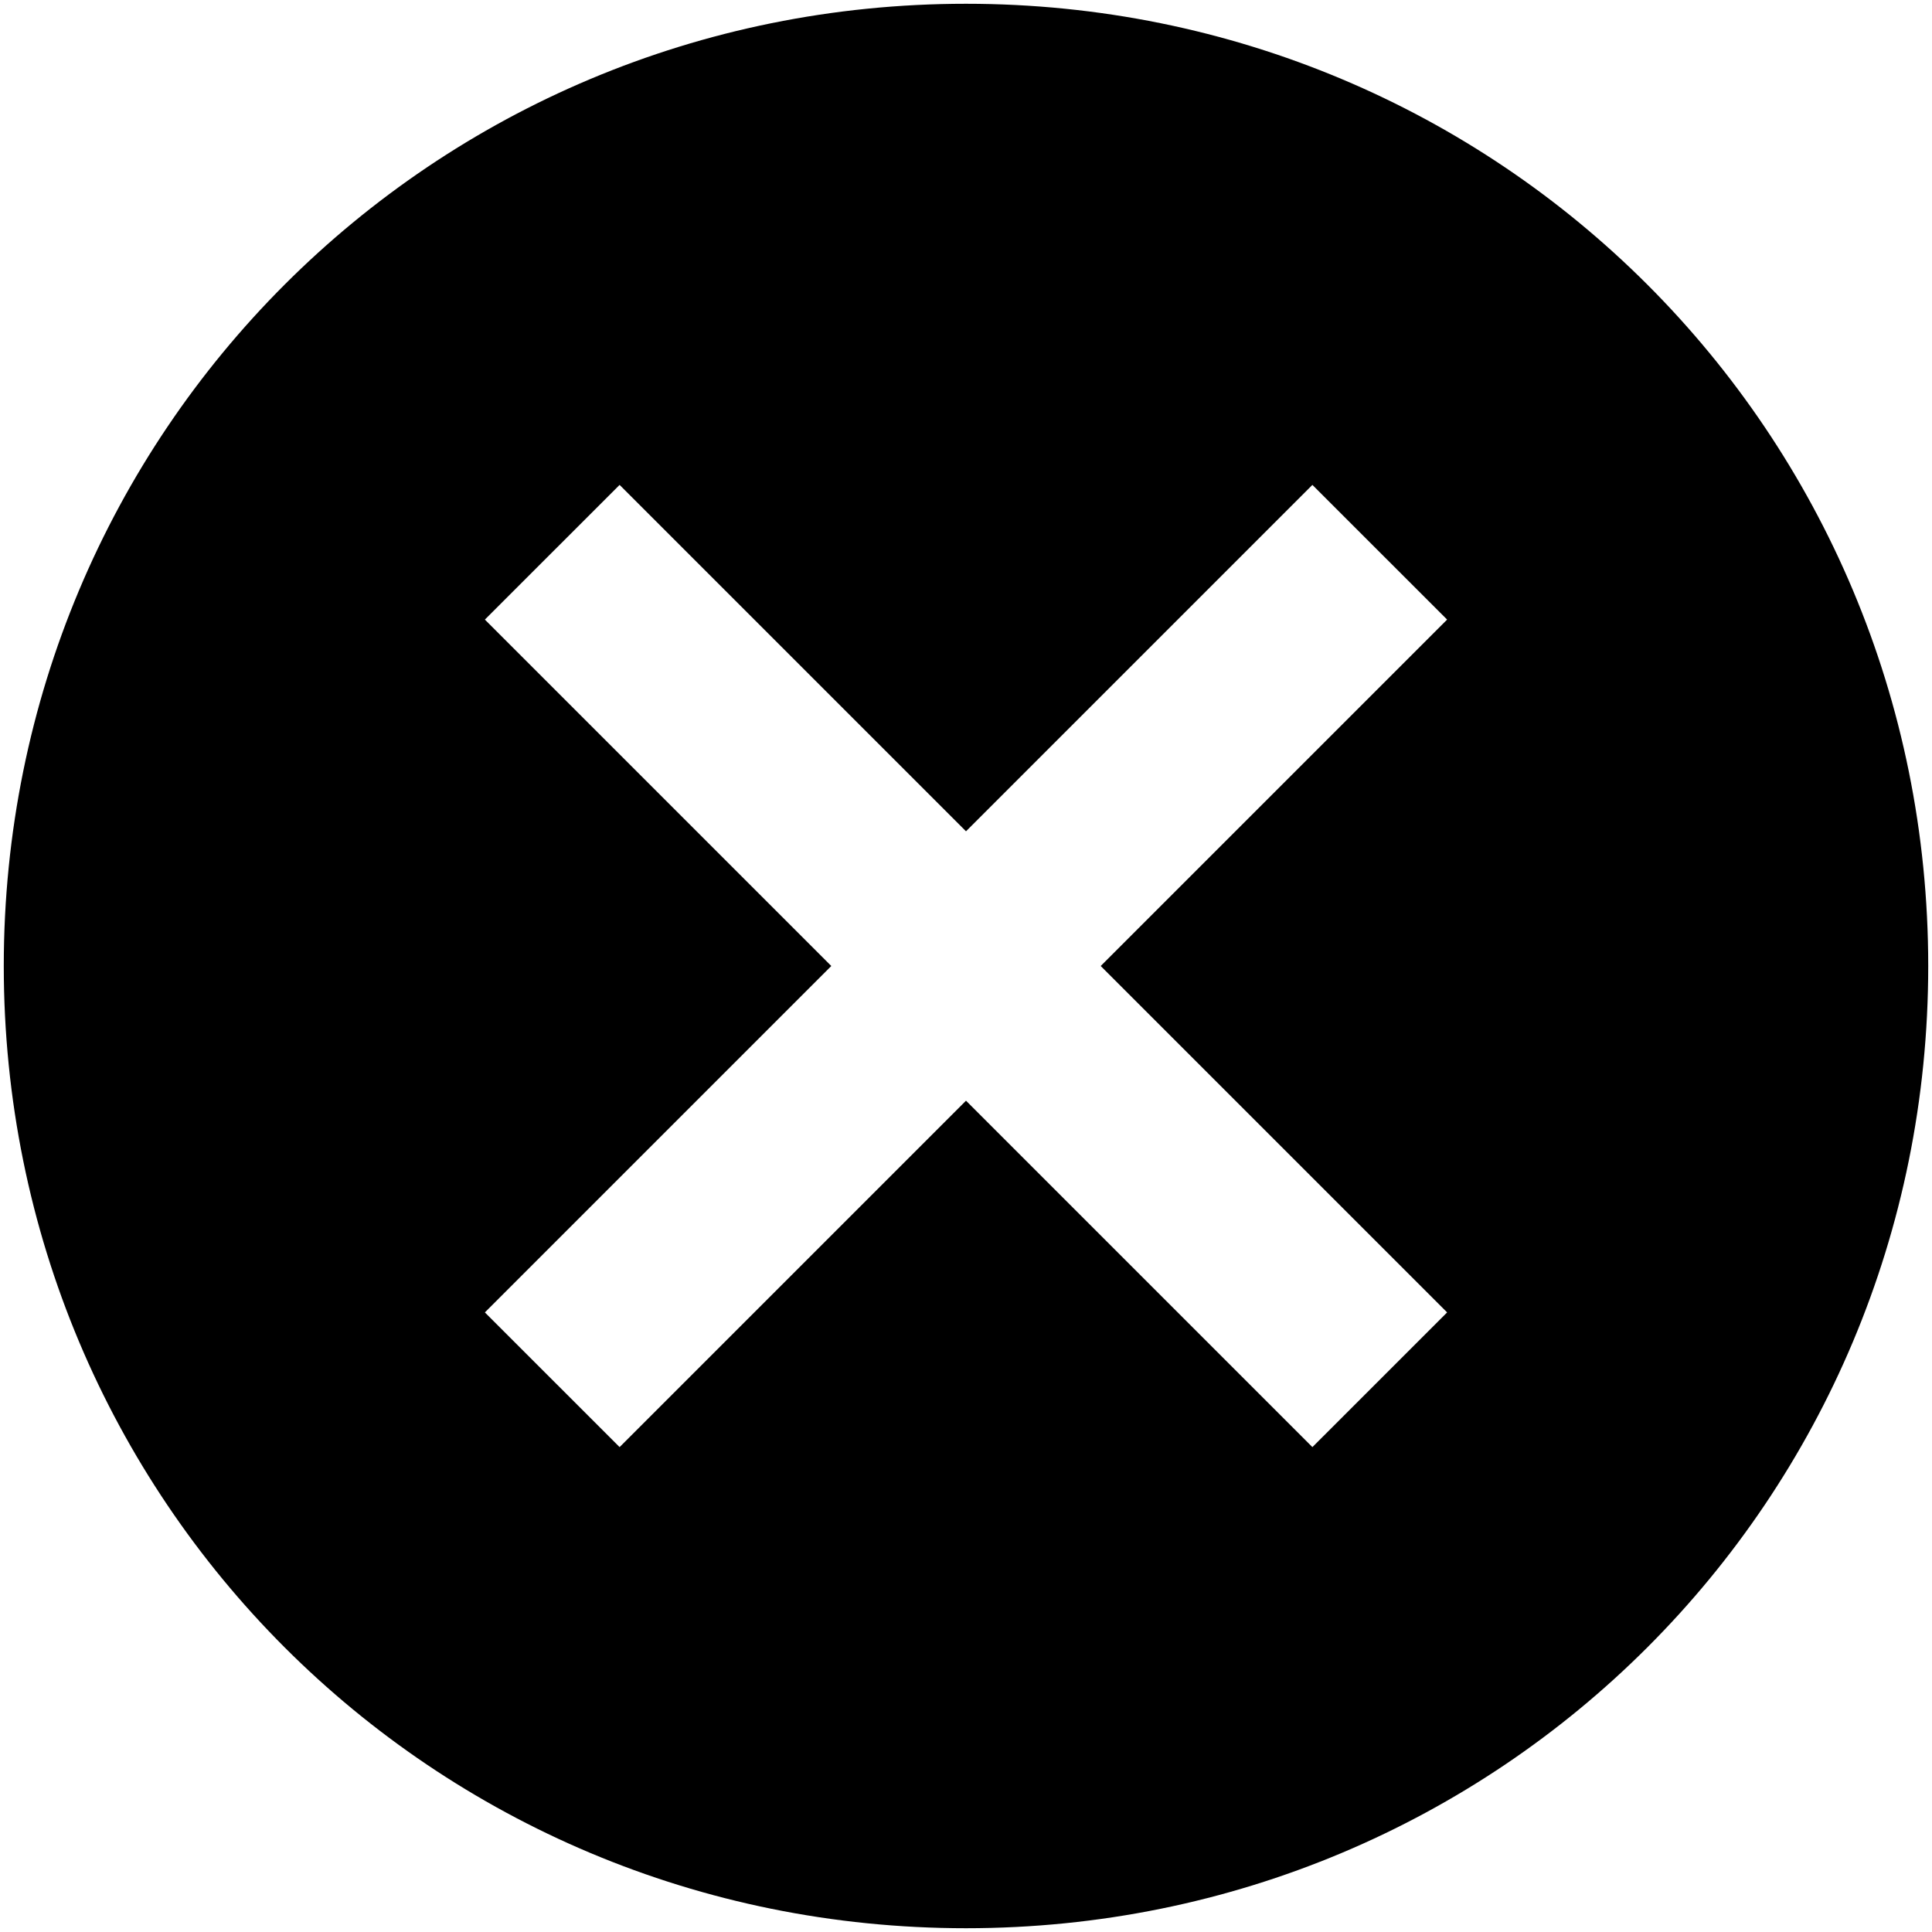 <?xml version="1.0" standalone="no"?><!DOCTYPE svg PUBLIC "-//W3C//DTD SVG 1.1//EN" "http://www.w3.org/Graphics/SVG/1.1/DTD/svg11.dtd"><svg width="100%" height="100%" viewBox="0 0 512 512" version="1.1" xmlns="http://www.w3.org/2000/svg" xmlns:xlink="http://www.w3.org/1999/xlink" xml:space="preserve" style="fill-rule:evenodd;clip-rule:evenodd;stroke-linejoin:round;stroke-miterlimit:1.414;"><path d="M256,1c-141.526,0 -255,113.474 -255,255c0,141.52 113.474,255 255,255c141.519,0 255,-113.48 255,-255c0,-141.526 -113.48,-255 -255,-255ZM383.502,347.801l-35.7,35.697l-91.802,-91.802l-91.801,91.802l-35.701,-35.697l91.803,-91.801l-91.803,-91.801l35.701,-35.695l91.801,91.797l91.801,-91.797l35.7,35.695l-91.802,91.801l91.803,91.801Z" style="fill:#000;fill-rule:nonzero;"/></svg>